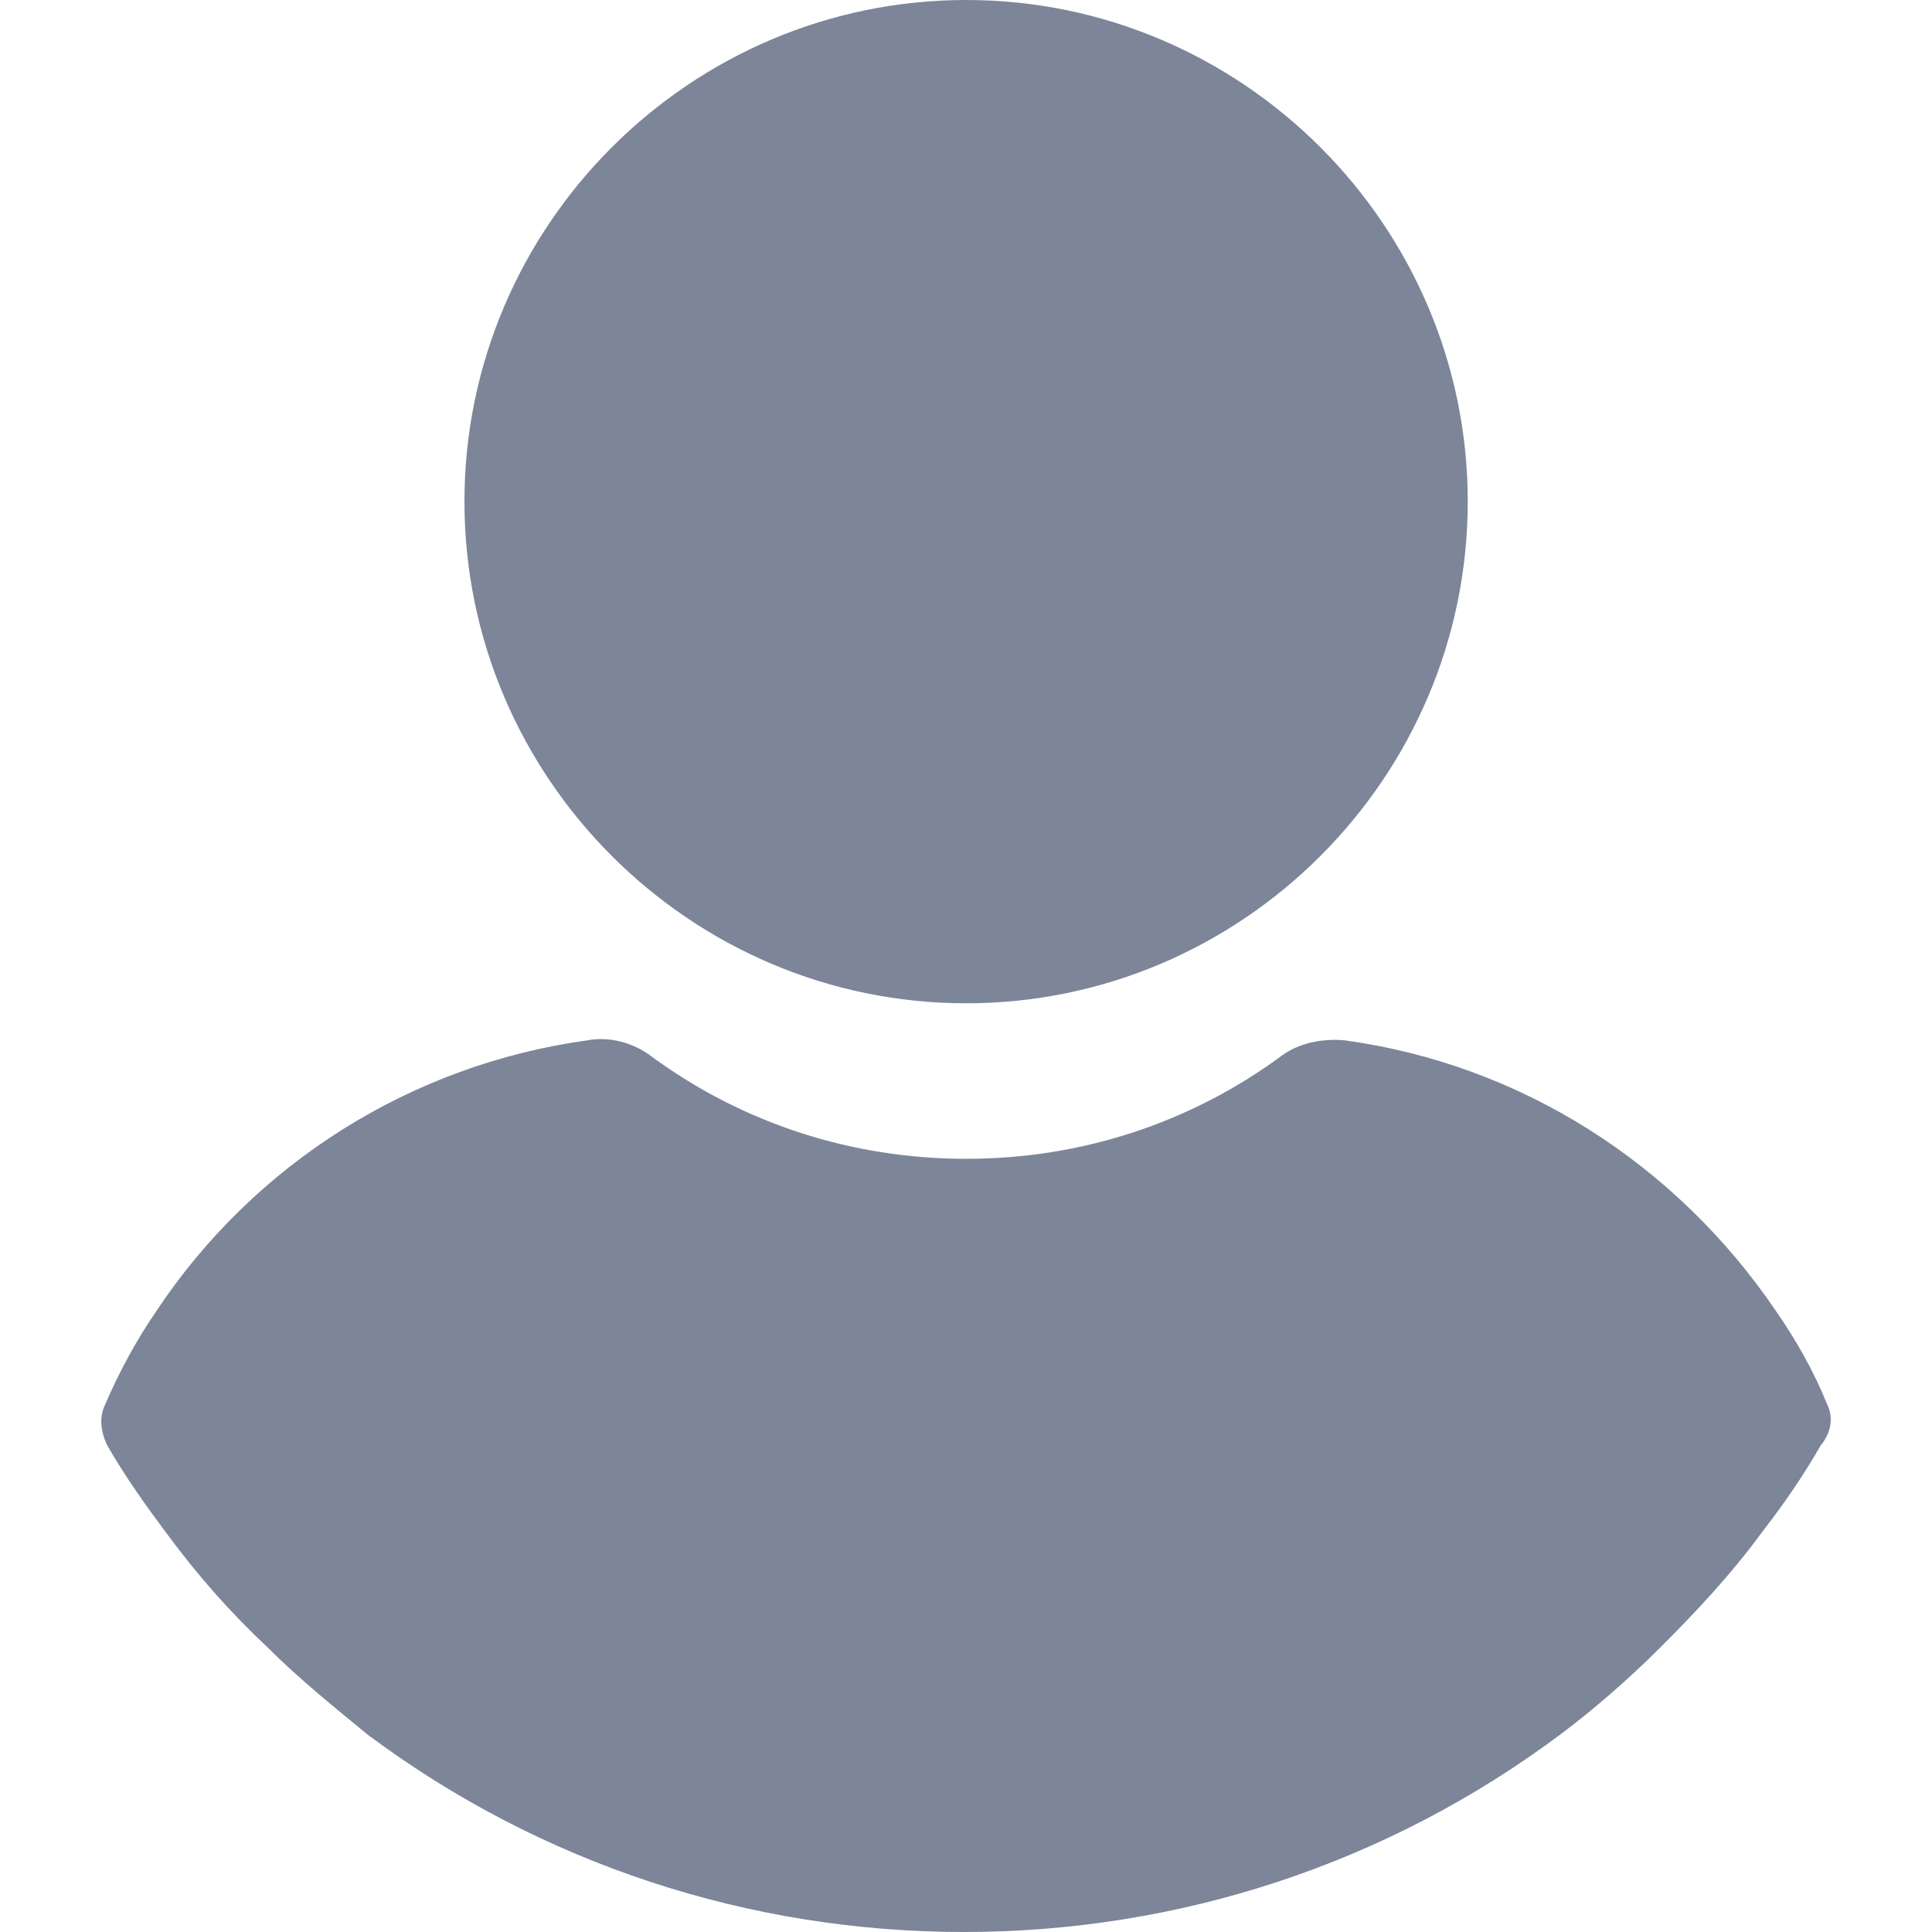 <svg width="10" height="10" viewBox="0 0 10 10" fill="none" xmlns="http://www.w3.org/2000/svg">
<path d="M5.001 5.193C6.429 5.193 7.597 4.025 7.597 2.596C7.597 1.168 6.429 0 5.001 0C3.572 0 2.404 1.168 2.404 2.596C2.404 4.025 3.572 5.193 5.001 5.193Z" fill="#7D8599"/>
<path d="M9.457 7.268C9.388 7.097 9.298 6.939 9.196 6.791C8.674 6.02 7.869 5.51 6.962 5.385C6.849 5.374 6.724 5.397 6.633 5.465C6.157 5.816 5.59 5.998 5.001 5.998C4.411 5.998 3.844 5.816 3.368 5.465C3.277 5.397 3.153 5.363 3.039 5.385C2.132 5.51 1.316 6.02 0.806 6.791C0.704 6.939 0.613 7.109 0.545 7.268C0.511 7.336 0.522 7.415 0.556 7.483C0.647 7.642 0.76 7.8 0.862 7.936C1.021 8.152 1.191 8.345 1.384 8.526C1.543 8.685 1.724 8.832 1.905 8.98C2.801 9.648 3.878 10 4.989 10C6.101 10 7.178 9.648 8.073 8.98C8.255 8.844 8.436 8.685 8.595 8.526C8.776 8.345 8.958 8.152 9.116 7.936C9.23 7.789 9.332 7.642 9.423 7.483C9.479 7.415 9.491 7.336 9.457 7.268Z" fill="#7D8599"/>
</svg>
